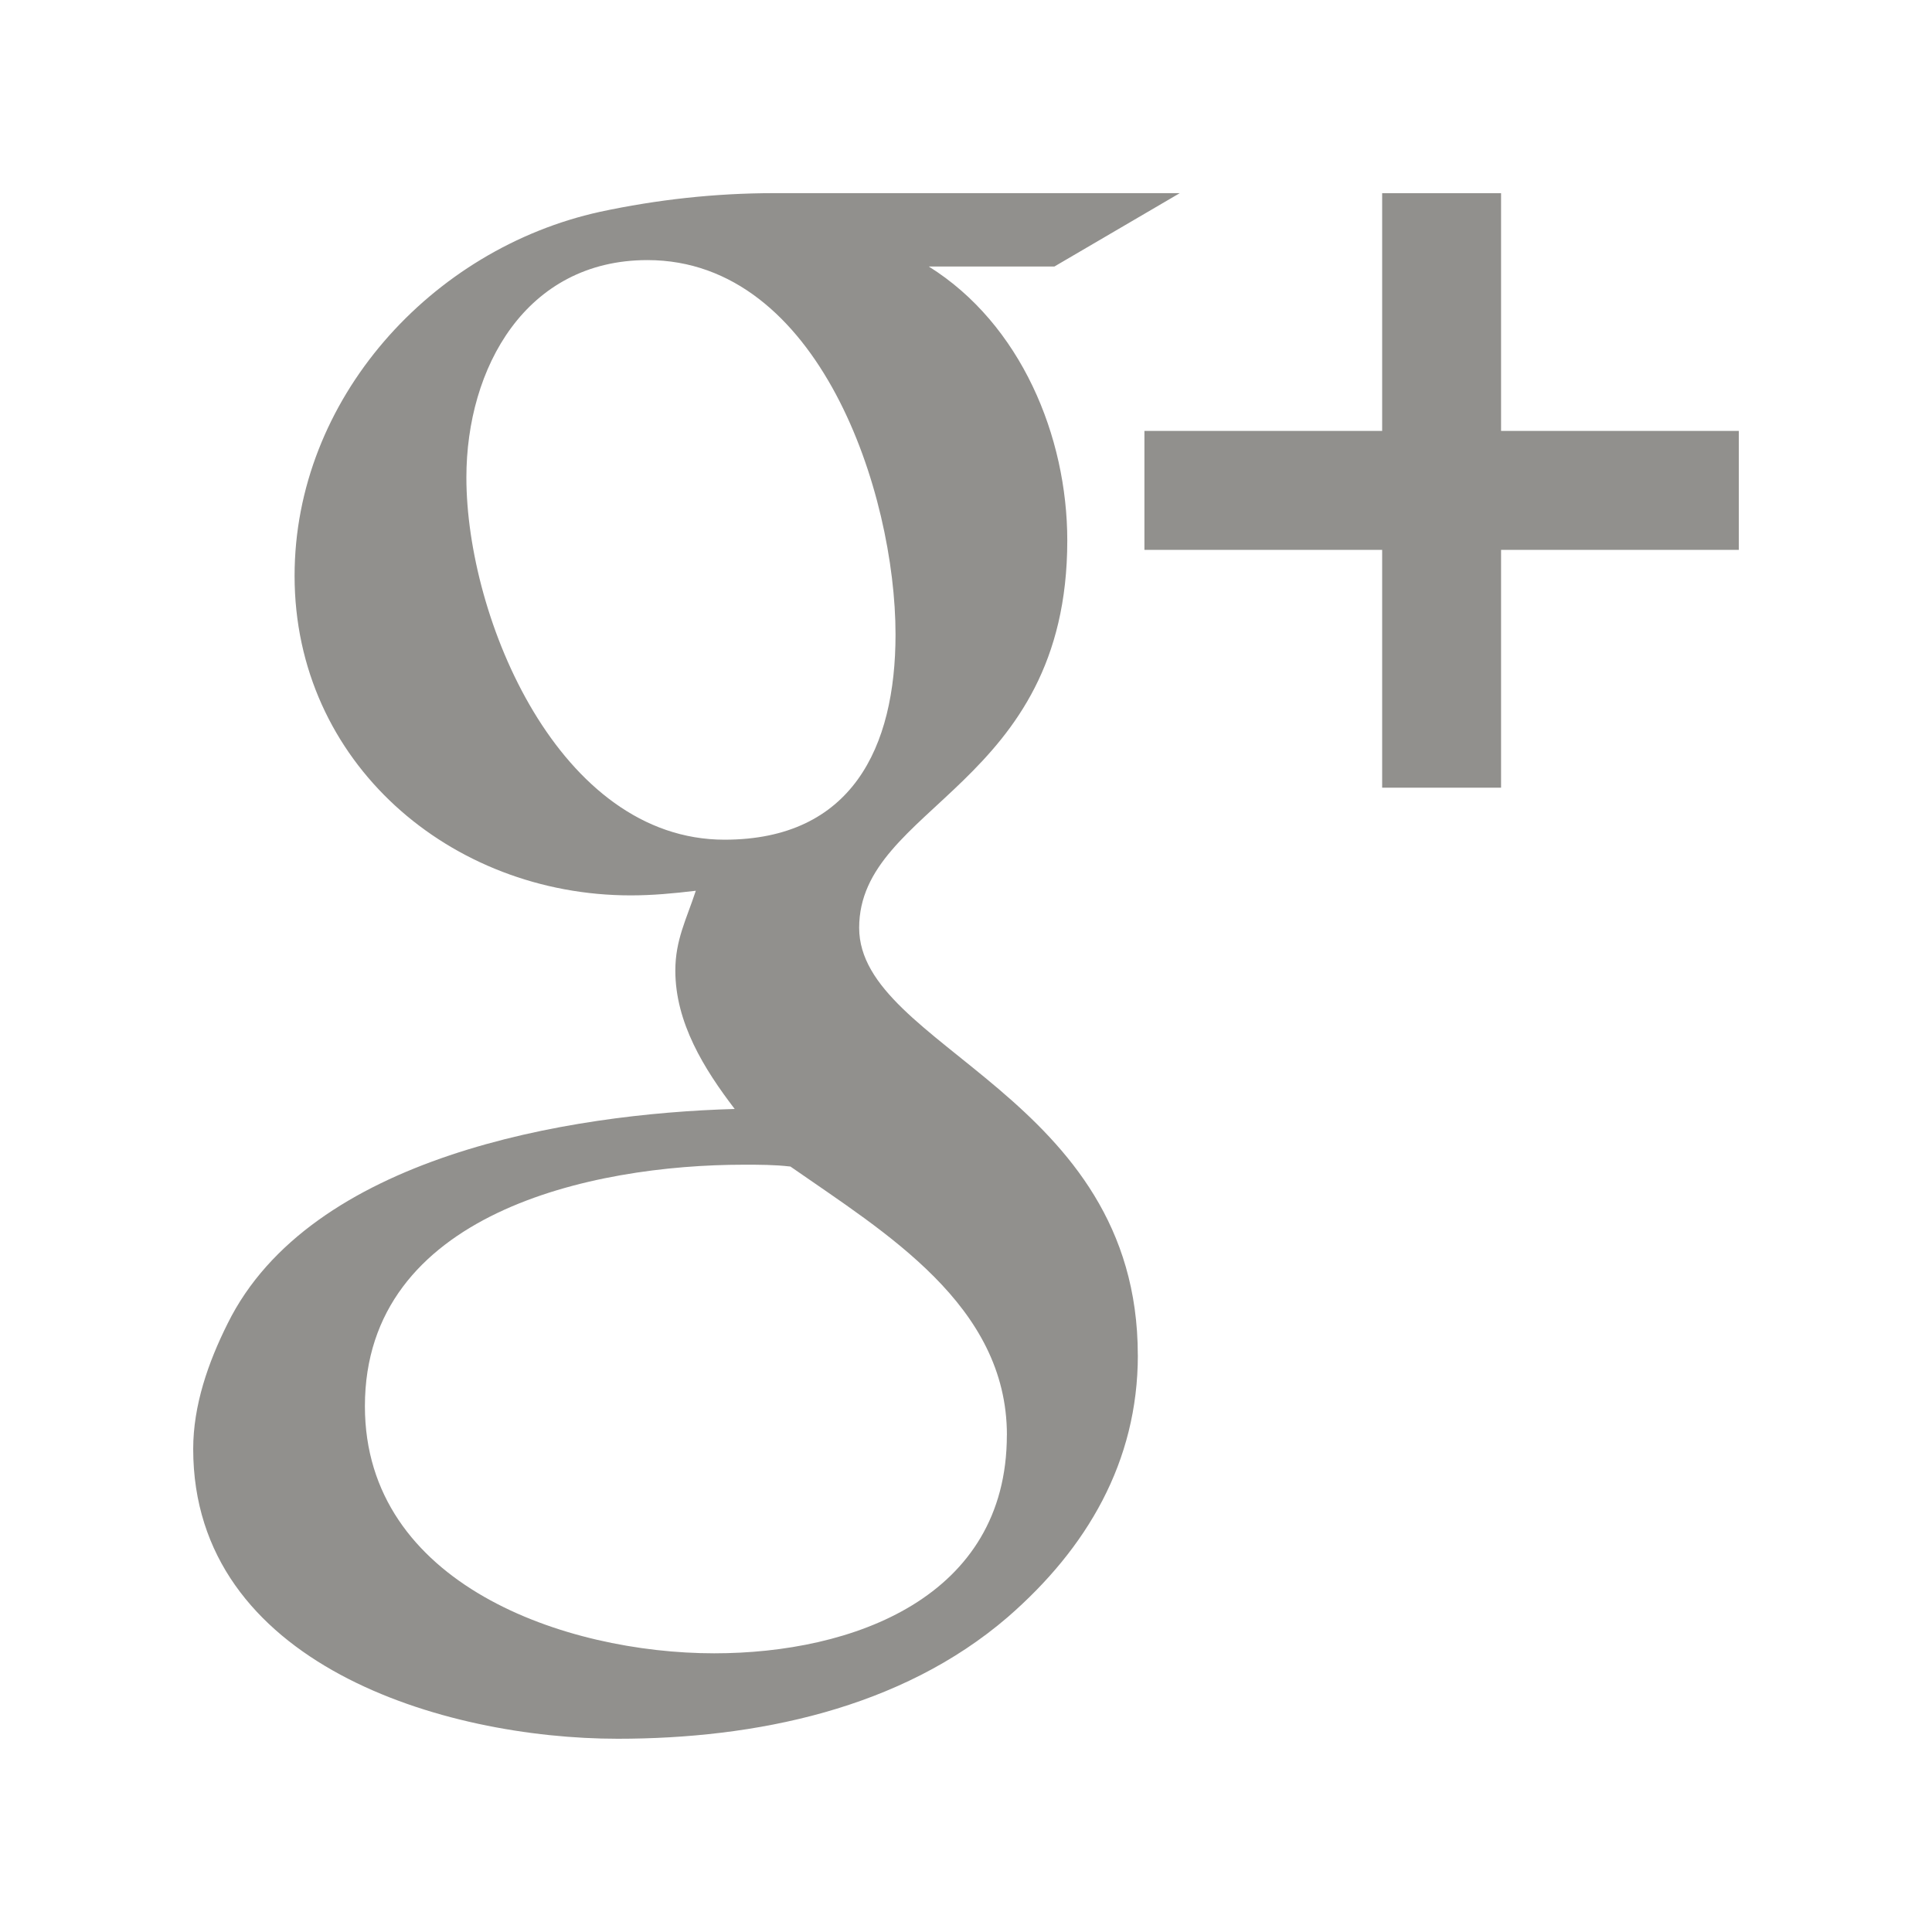 <!-- Generated by IcoMoon.io -->
<svg version="1.1" xmlns="http://www.w3.org/2000/svg" width="40" height="40" viewBox="0 0 40 40">
<title>th-google</title>
<path fill="#91908d" d="M36 8.922v2.462h-4.922v4.924h-2.462v-4.924h-4.922v-2.462h4.922v-4.922h2.462v4.922h4.922zM23.558 28.056c0 2.212-1.056 4-2.692 5.423-2.212 1.905-5.231 2.52-8.077 2.52-3.595 0-8.789-1.538-8.789-5.999 0-0.904 0.309-1.79 0.713-2.598 1.709-3.46 7.055-4.346 10.498-4.442-0.632-0.826-1.229-1.786-1.229-2.865 0-0.634 0.228-1.058 0.424-1.653-0.463 0.056-0.904 0.096-1.346 0.096-3.731 0-6.961-2.75-6.961-6.616 0-3.654 2.825-6.769 6.325-7.537 1.175-0.252 2.383-0.386 3.595-0.386h8.407l-2.596 1.519h-2.6c1.907 1.192 2.867 3.52 2.867 5.673 0 5.096-4.309 5.48-4.309 8.019 0 2.481 5.769 3.462 5.769 8.845zM18.541 13.135c0-2.923-1.579-7.75-5.137-7.75-2.517 0-3.748 2.231-3.748 4.501 0 2.921 1.922 7.499 5.346 7.499 2.632-0.002 3.539-1.905 3.539-4.25zM20.847 29.711c0-2.692-2.522-4.192-4.482-5.559-0.328-0.038-0.636-0.038-0.964-0.038-3.151 0-7.846 1-7.846 5 0 3.691 4.154 5.116 7.232 5.116 2.865 0 6.059-1.154 6.059-4.52z"></path>
</svg>
